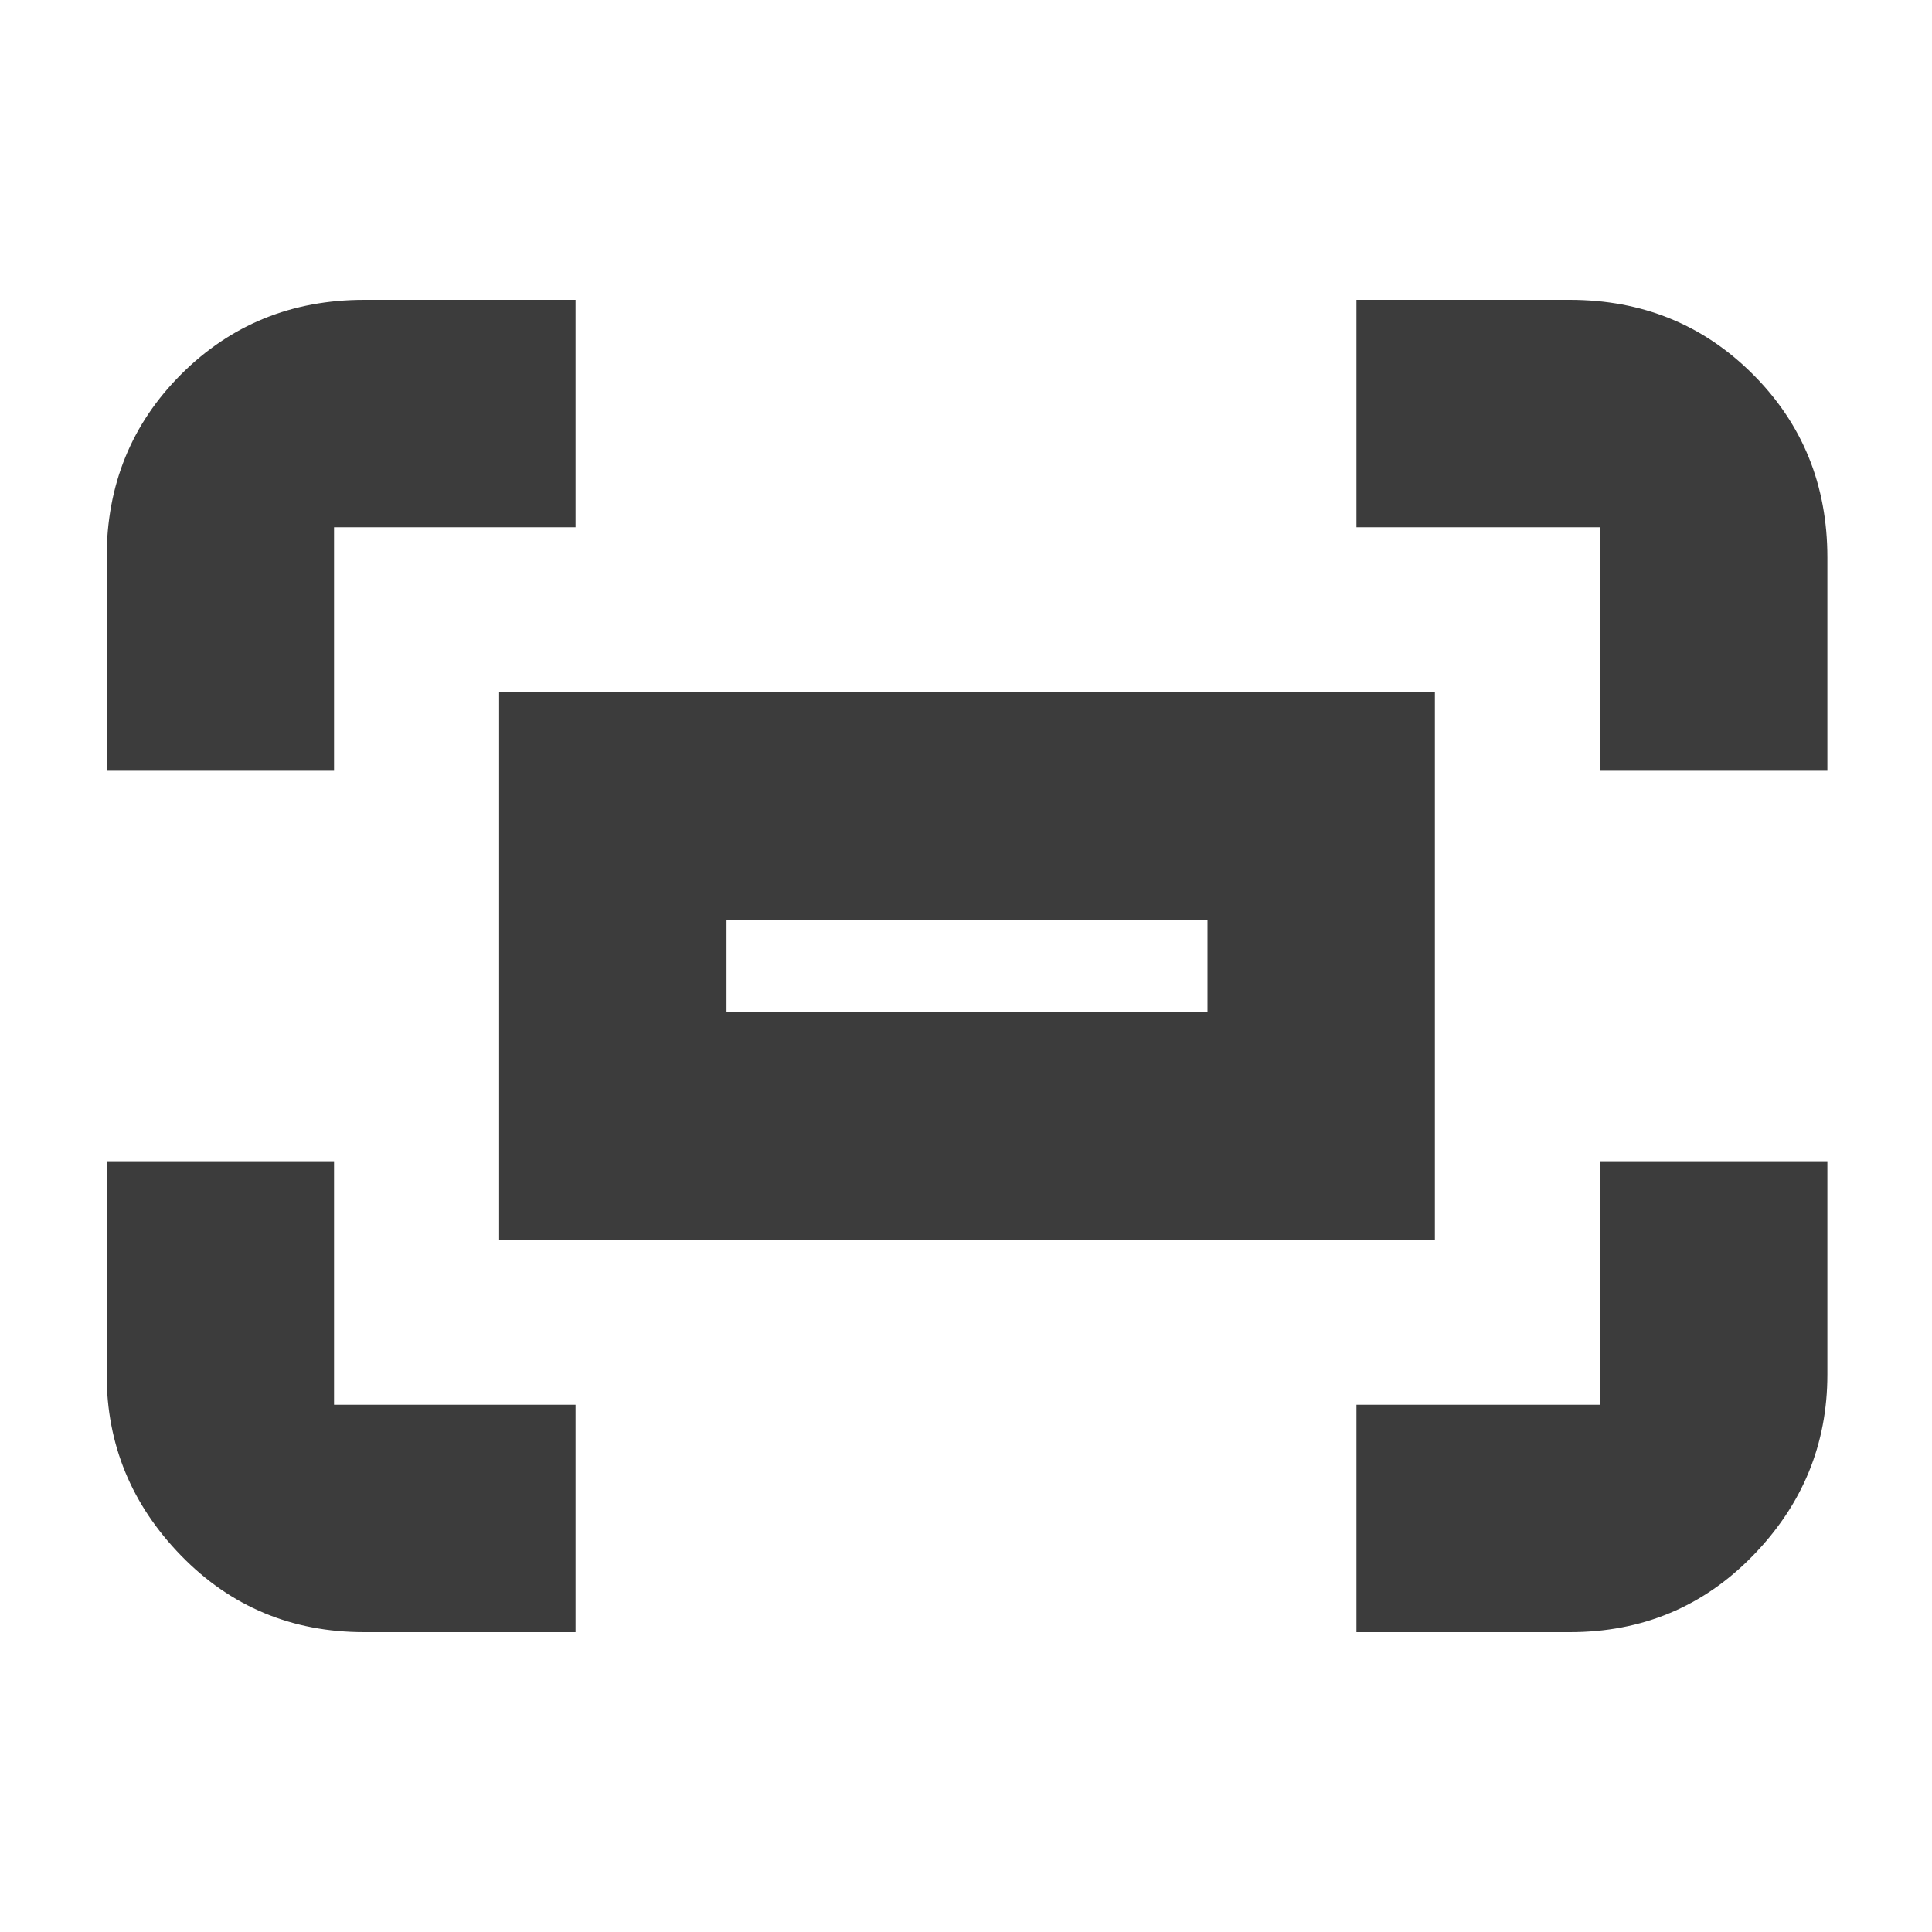 <svg xmlns="http://www.w3.org/2000/svg" height="20" width="20"><path fill="#3c3c3c" d="M16.562 7.979V5.458h-2.52V3.104h2.208q1.125 0 1.896.771.771.771.771 1.896v2.208Zm-15.458 0V5.771q0-1.125.771-1.896.771-.771 1.896-.771h2.187v2.354h-2.5v2.521Zm12.938 8.917v-2.354h2.52v-2.521h2.355v2.208q0 1.083-.771 1.875t-1.896.792Zm-10.271 0q-1.125 0-1.896-.792-.771-.792-.771-1.875v-2.208h2.354v2.521h2.5v2.354Zm1.396-4.063V7.167h9.687v5.666Zm2.354-2.354H12.5v-.958H7.521Zm0 0v-.958.958Z"/></svg>